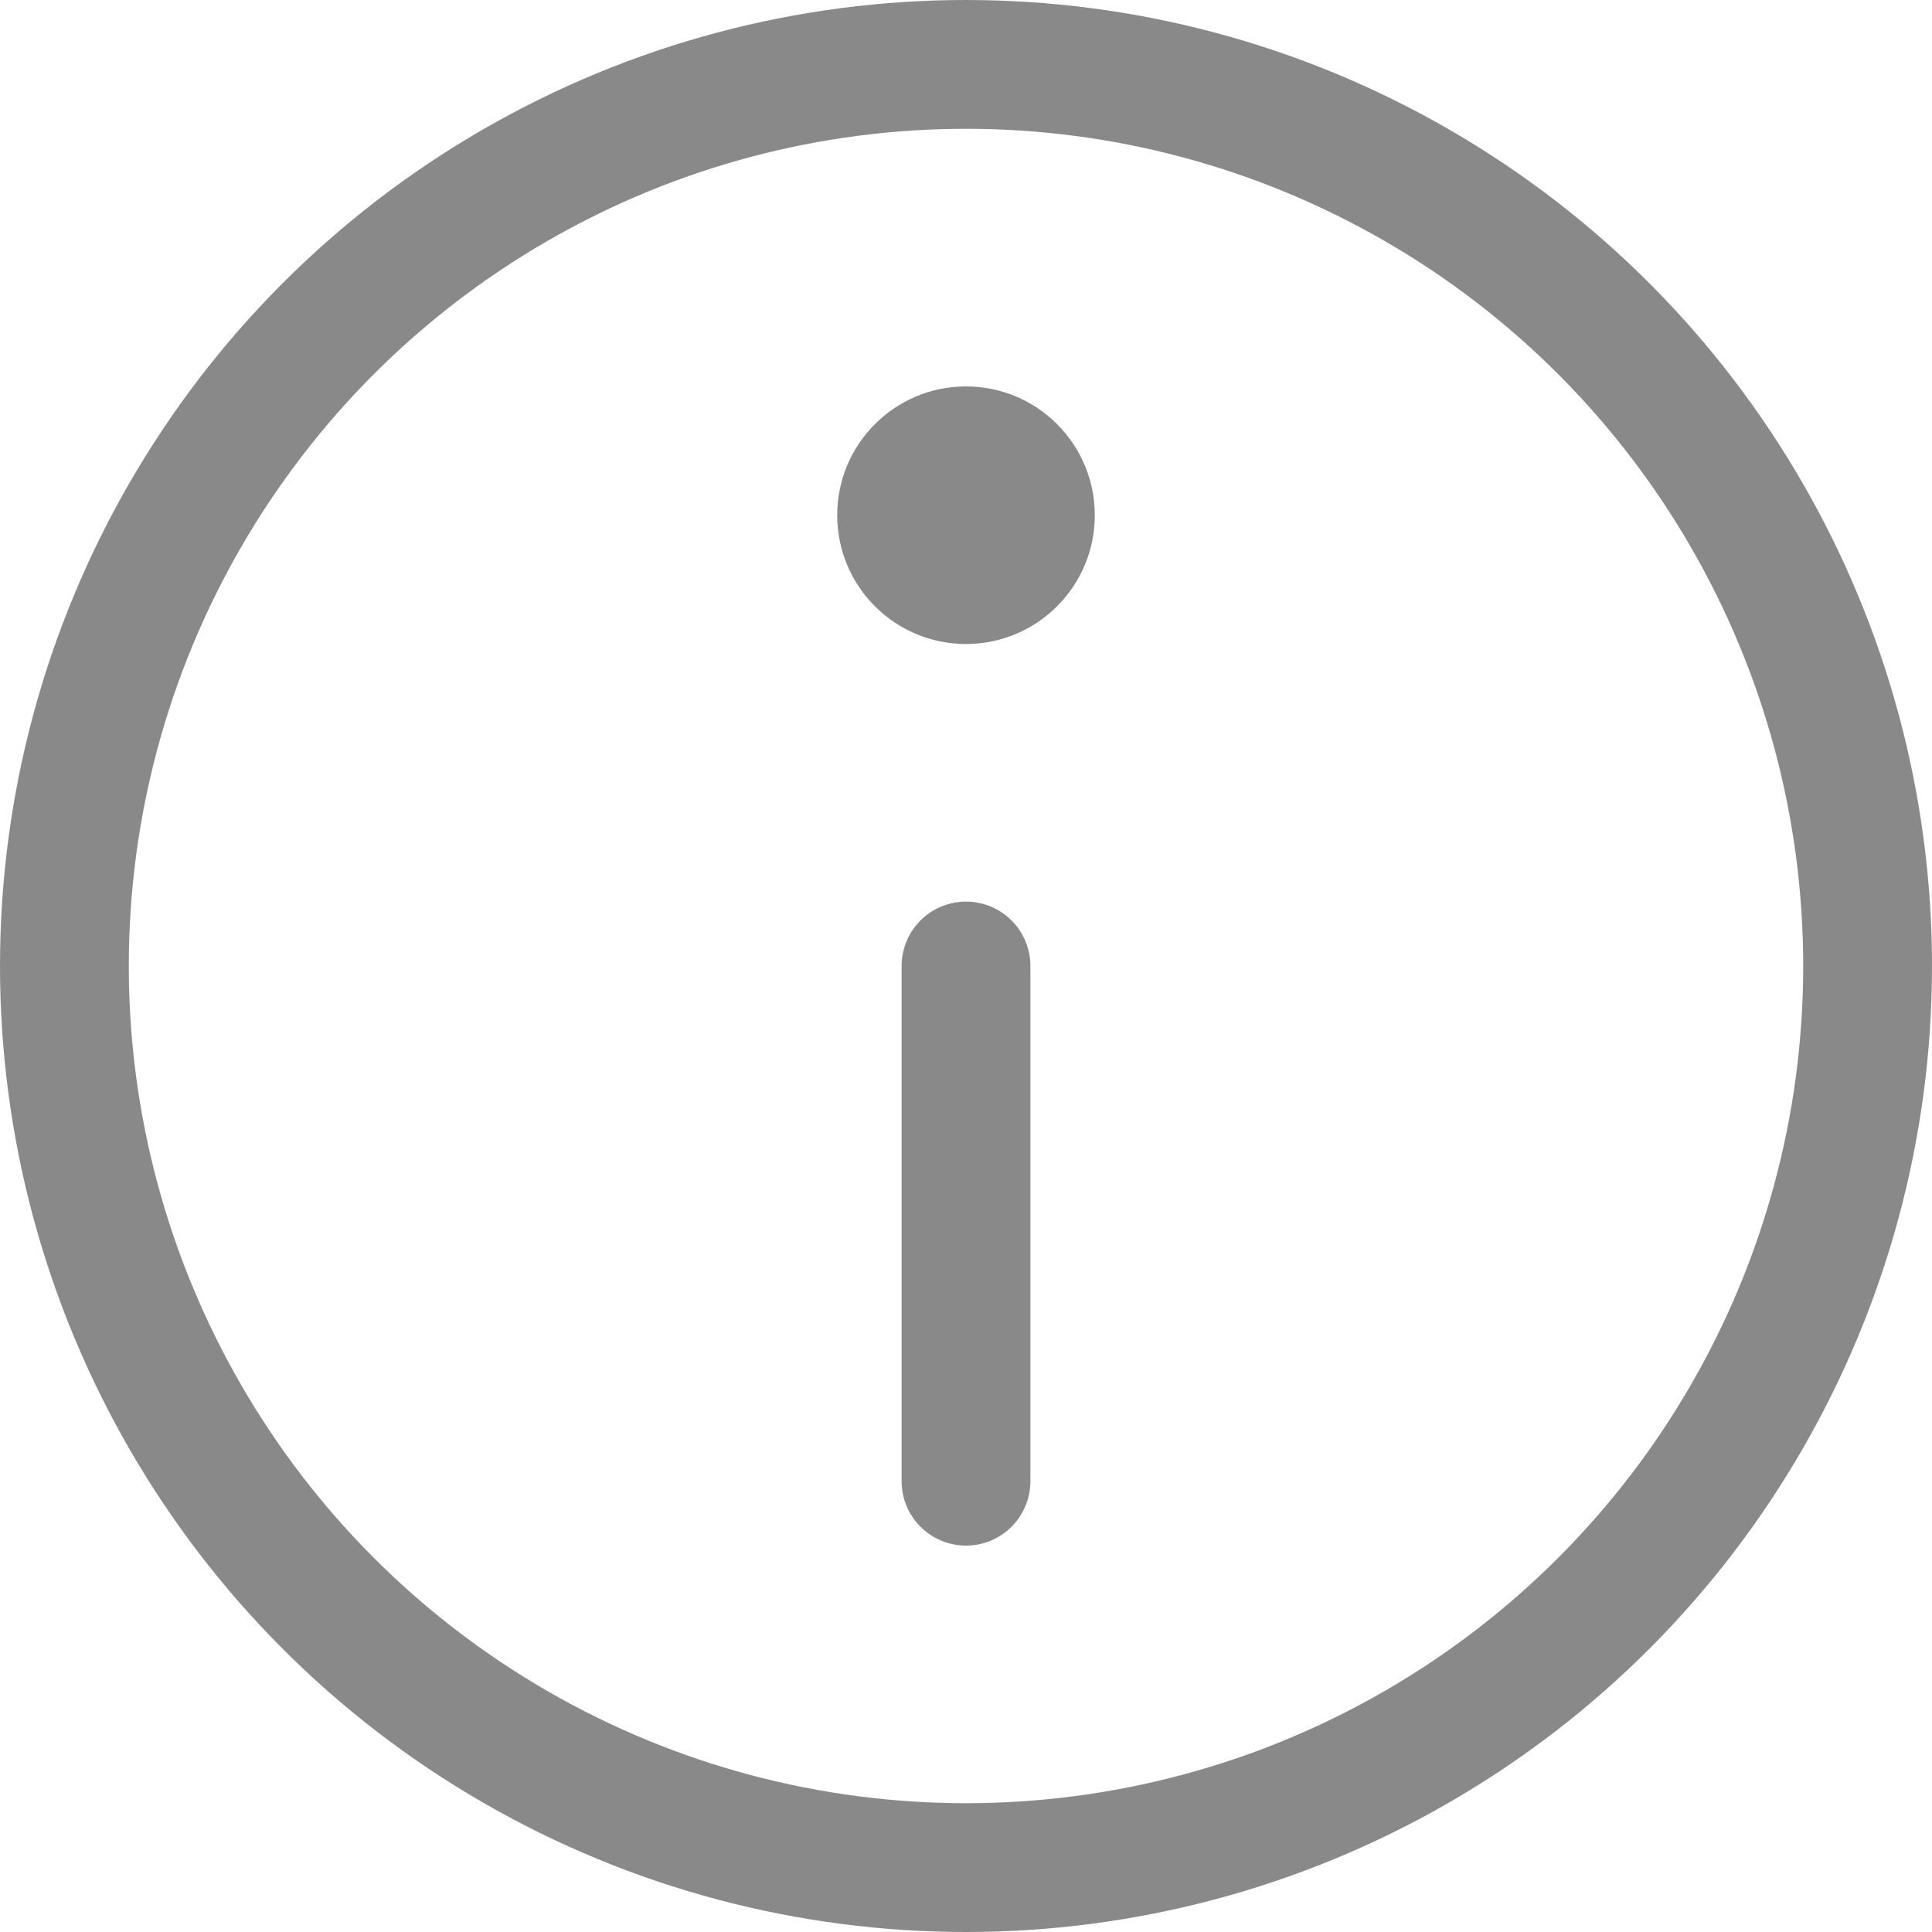 <svg xmlns="http://www.w3.org/2000/svg" width="15" height="15" viewBox="0 0 15 15">
  <g fill="none" fill-rule="evenodd" opacity=".5">
    <circle cx="7.5" cy="4" r="1" fill="#141414" fill-rule="nonzero"/>
    <circle cx="7.5" cy="7.5" r="7" stroke="#141414" stroke-linecap="round" stroke-linejoin="round"/>
    <path stroke="#141414" stroke-linecap="round" stroke-linejoin="round" d="M7.5,11.5 L7.5,7.5"/>
  </g>
</svg>
